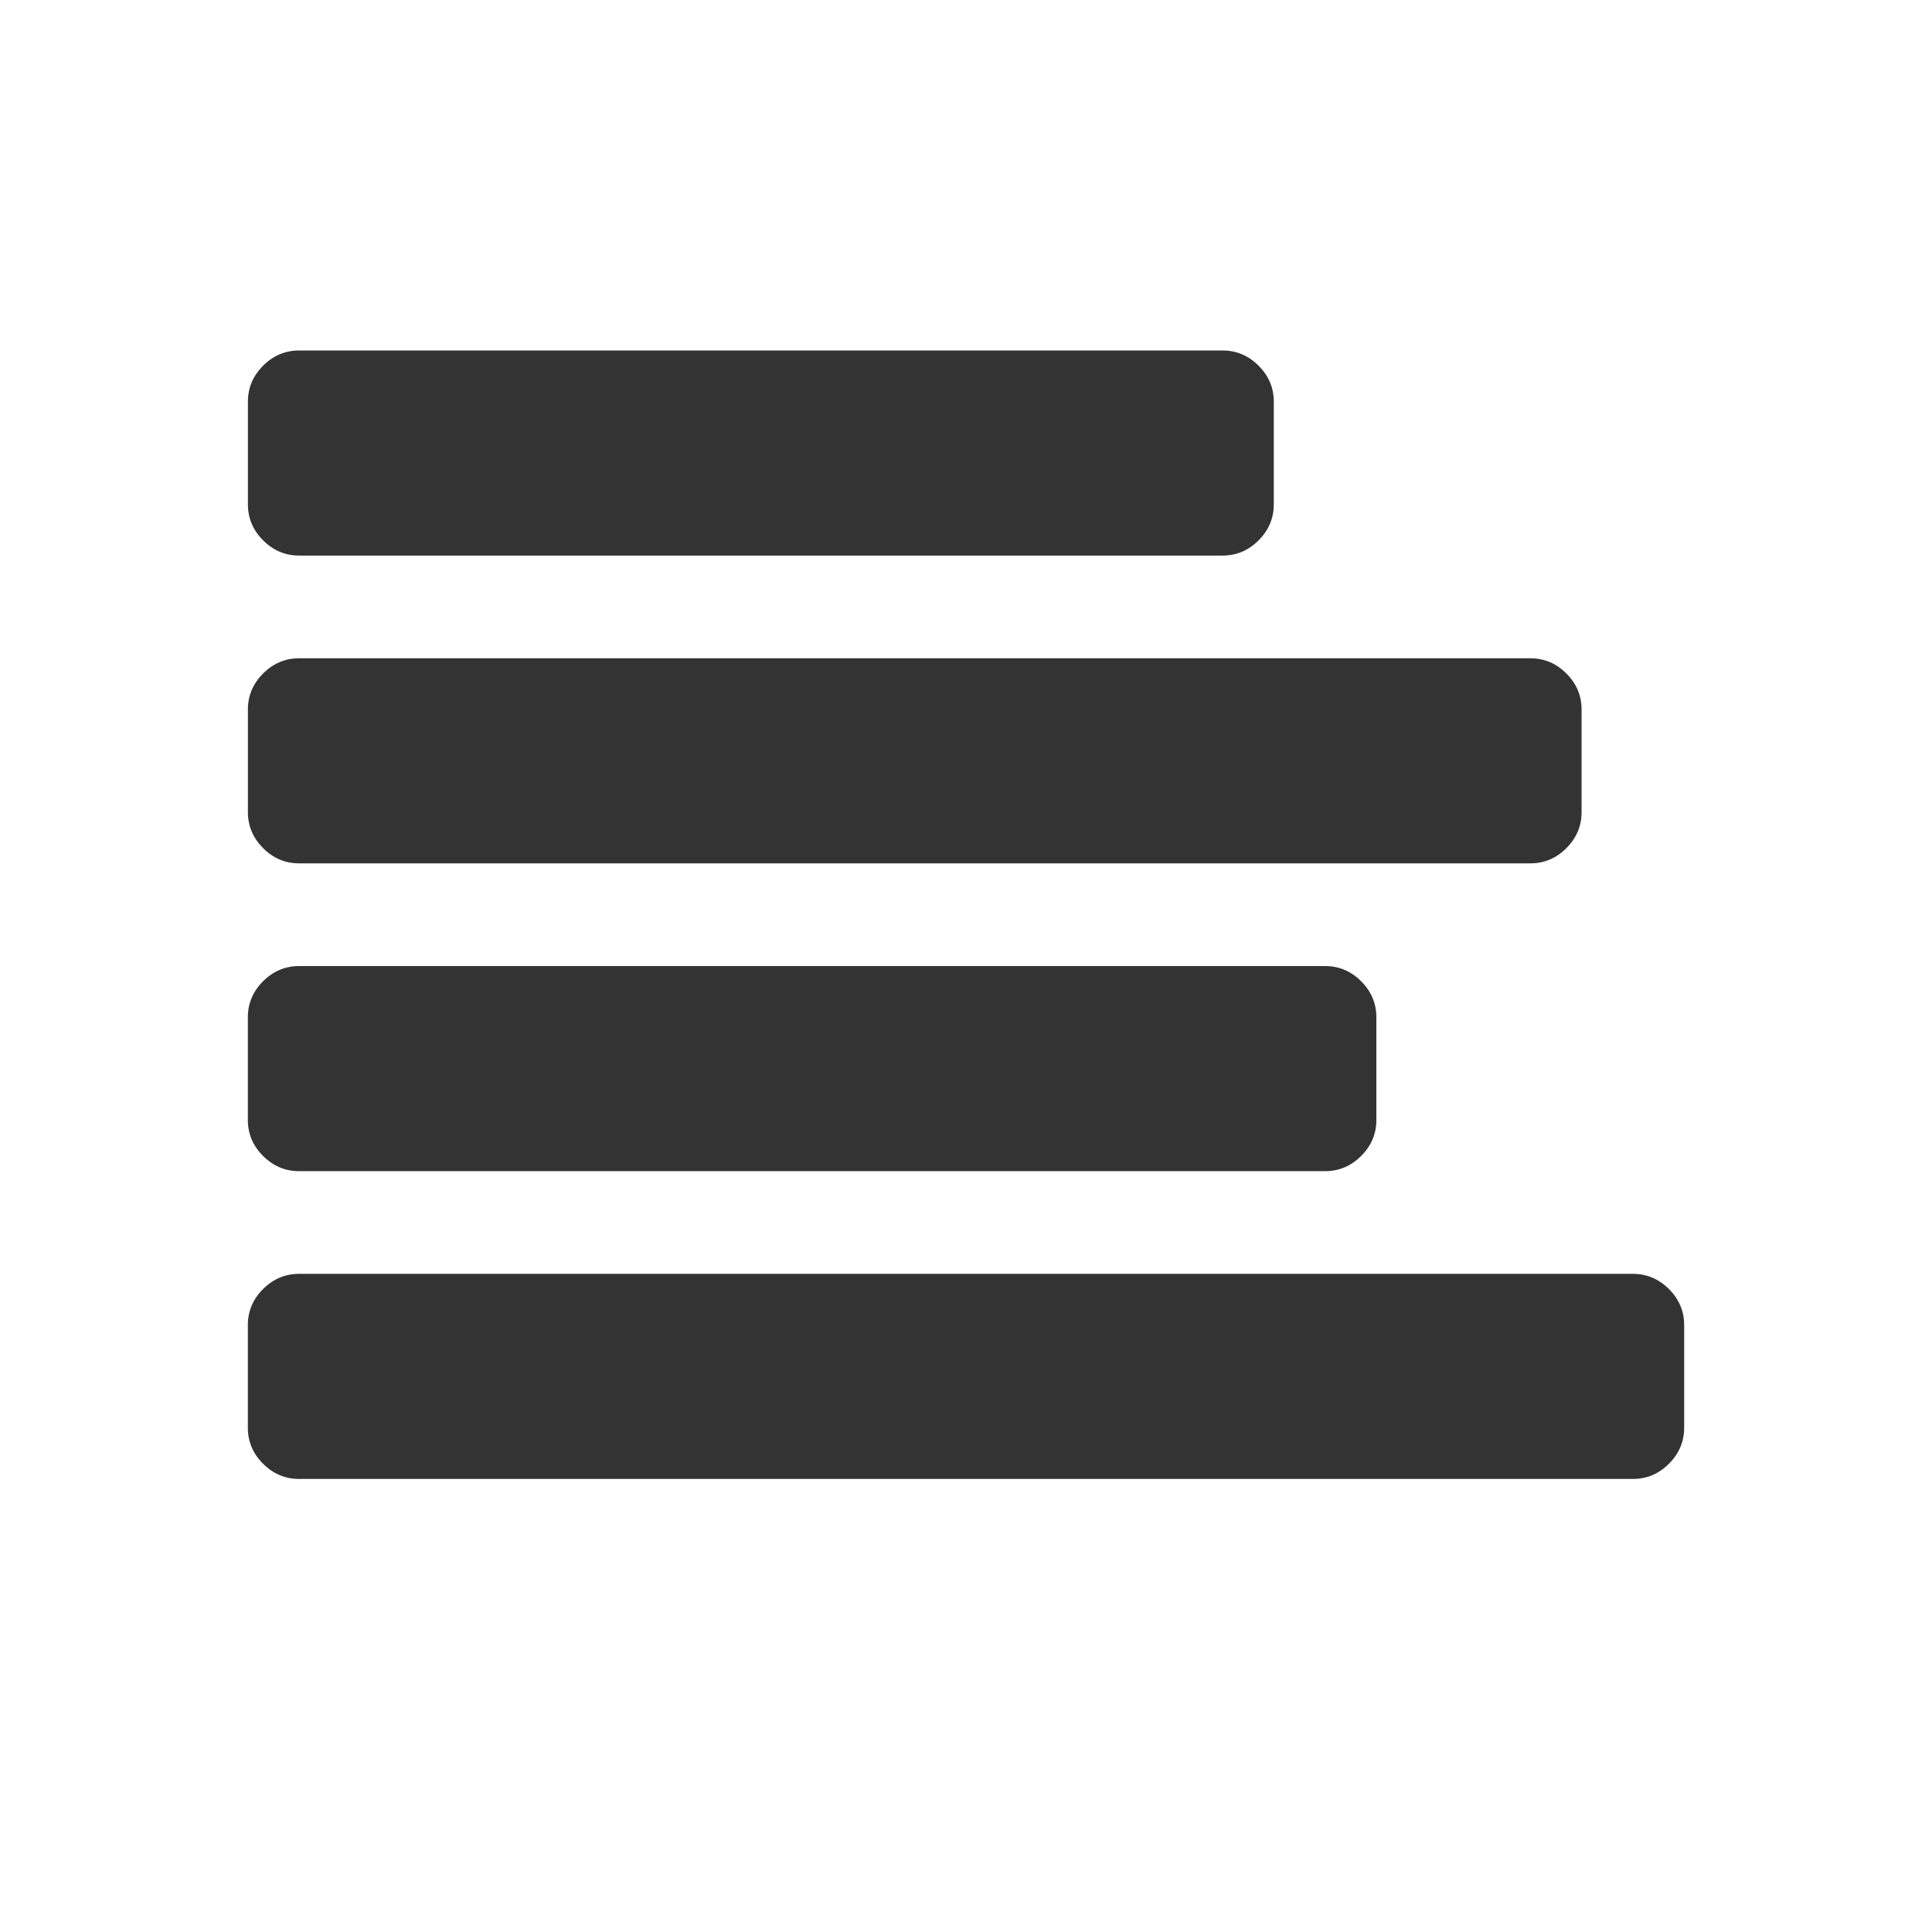 <?xml version="1.0" encoding="utf-8"?>
<!-- Generated by IcoMoon.io -->
<!DOCTYPE svg PUBLIC "-//W3C//DTD SVG 1.1//EN" "http://www.w3.org/Graphics/SVG/1.1/DTD/svg11.dtd">
<svg version="1.1" xmlns="http://www.w3.org/2000/svg" xmlns:xlink="http://www.w3.org/1999/xlink" width="32" height="32" viewBox="0 0 32 32">
<path fill="#333333" d="M27.895 21.948v1.699q0 0.345-0.252 0.597t-0.597 0.252h-22.092q-0.345 0-0.597-0.252t-0.252-0.597v-1.699q0-0.345 0.252-0.597t0.597-0.252h22.092q0.345 0 0.597 0.252t0.252 0.597zM22.797 16.85v1.699q0 0.345-0.252 0.597t-0.597 0.252h-16.994q-0.345 0-0.597-0.252t-0.252-0.597v-1.699q0-0.345 0.252-0.597t0.597-0.252h16.994q0.345 0 0.597 0.252t0.252 0.597zM26.196 11.752v1.699q0 0.345-0.252 0.597t-0.597 0.252h-20.392q-0.345 0-0.597-0.252t-0.252-0.597v-1.699q0-0.345 0.252-0.597t0.597-0.252h20.392q0.345 0 0.597 0.252t0.252 0.597zM21.098 6.654v1.699q0 0.345-0.252 0.597t-0.597 0.252h-15.294q-0.345 0-0.597-0.252t-0.252-0.597v-1.699q0-0.345 0.252-0.597t0.597-0.252h15.294q0.345 0 0.597 0.252t0.252 0.597z"></path>
</svg>
